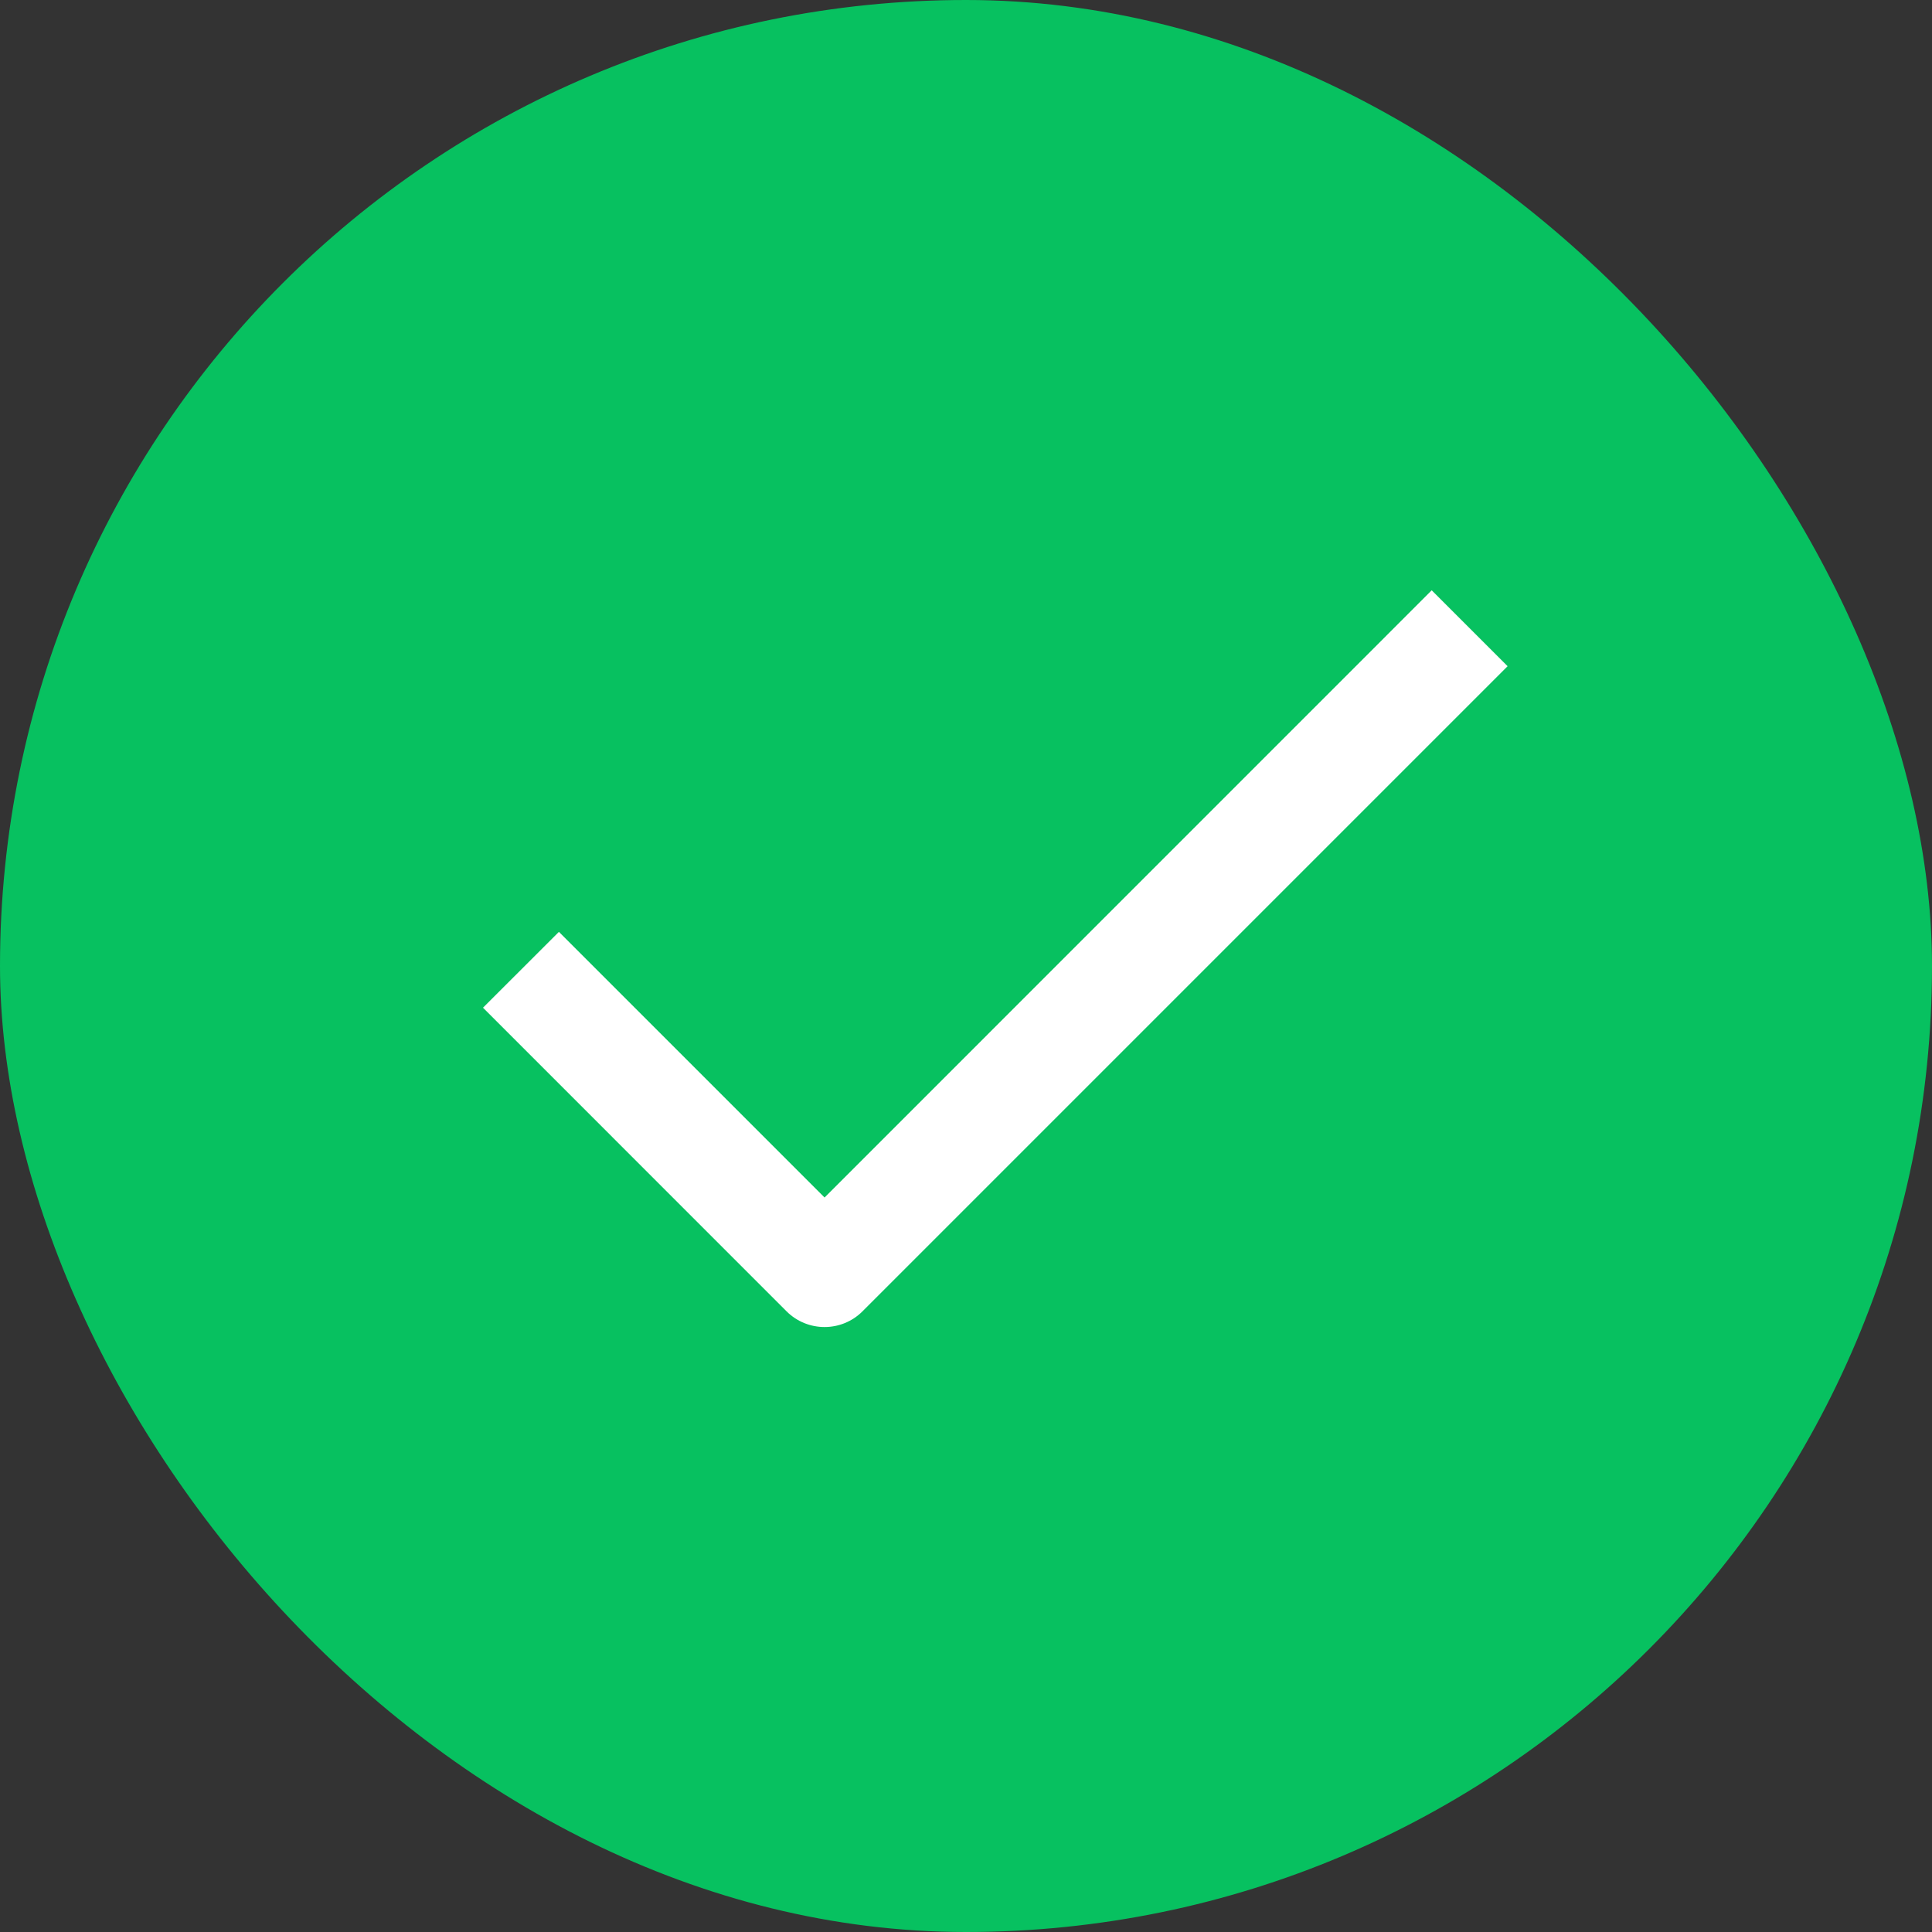 <svg width="24" height="24" viewBox="0 0 24 24" fill="none" xmlns="http://www.w3.org/2000/svg">
<rect x="0" y="0" width="24" height="24" fill="#333333" stroke="none"/>
<rect width="24" height="24" rx="12" fill="#07C160"/>
<path fill-rule="evenodd" clip-rule="evenodd" d="M9.771 16.29L6 12.518L6.943 11.576L10.243 14.876L17.785 7.333L18.728 8.276L10.714 16.29C10.454 16.55 10.032 16.55 9.771 16.29Z" fill="white"/>
</svg>
